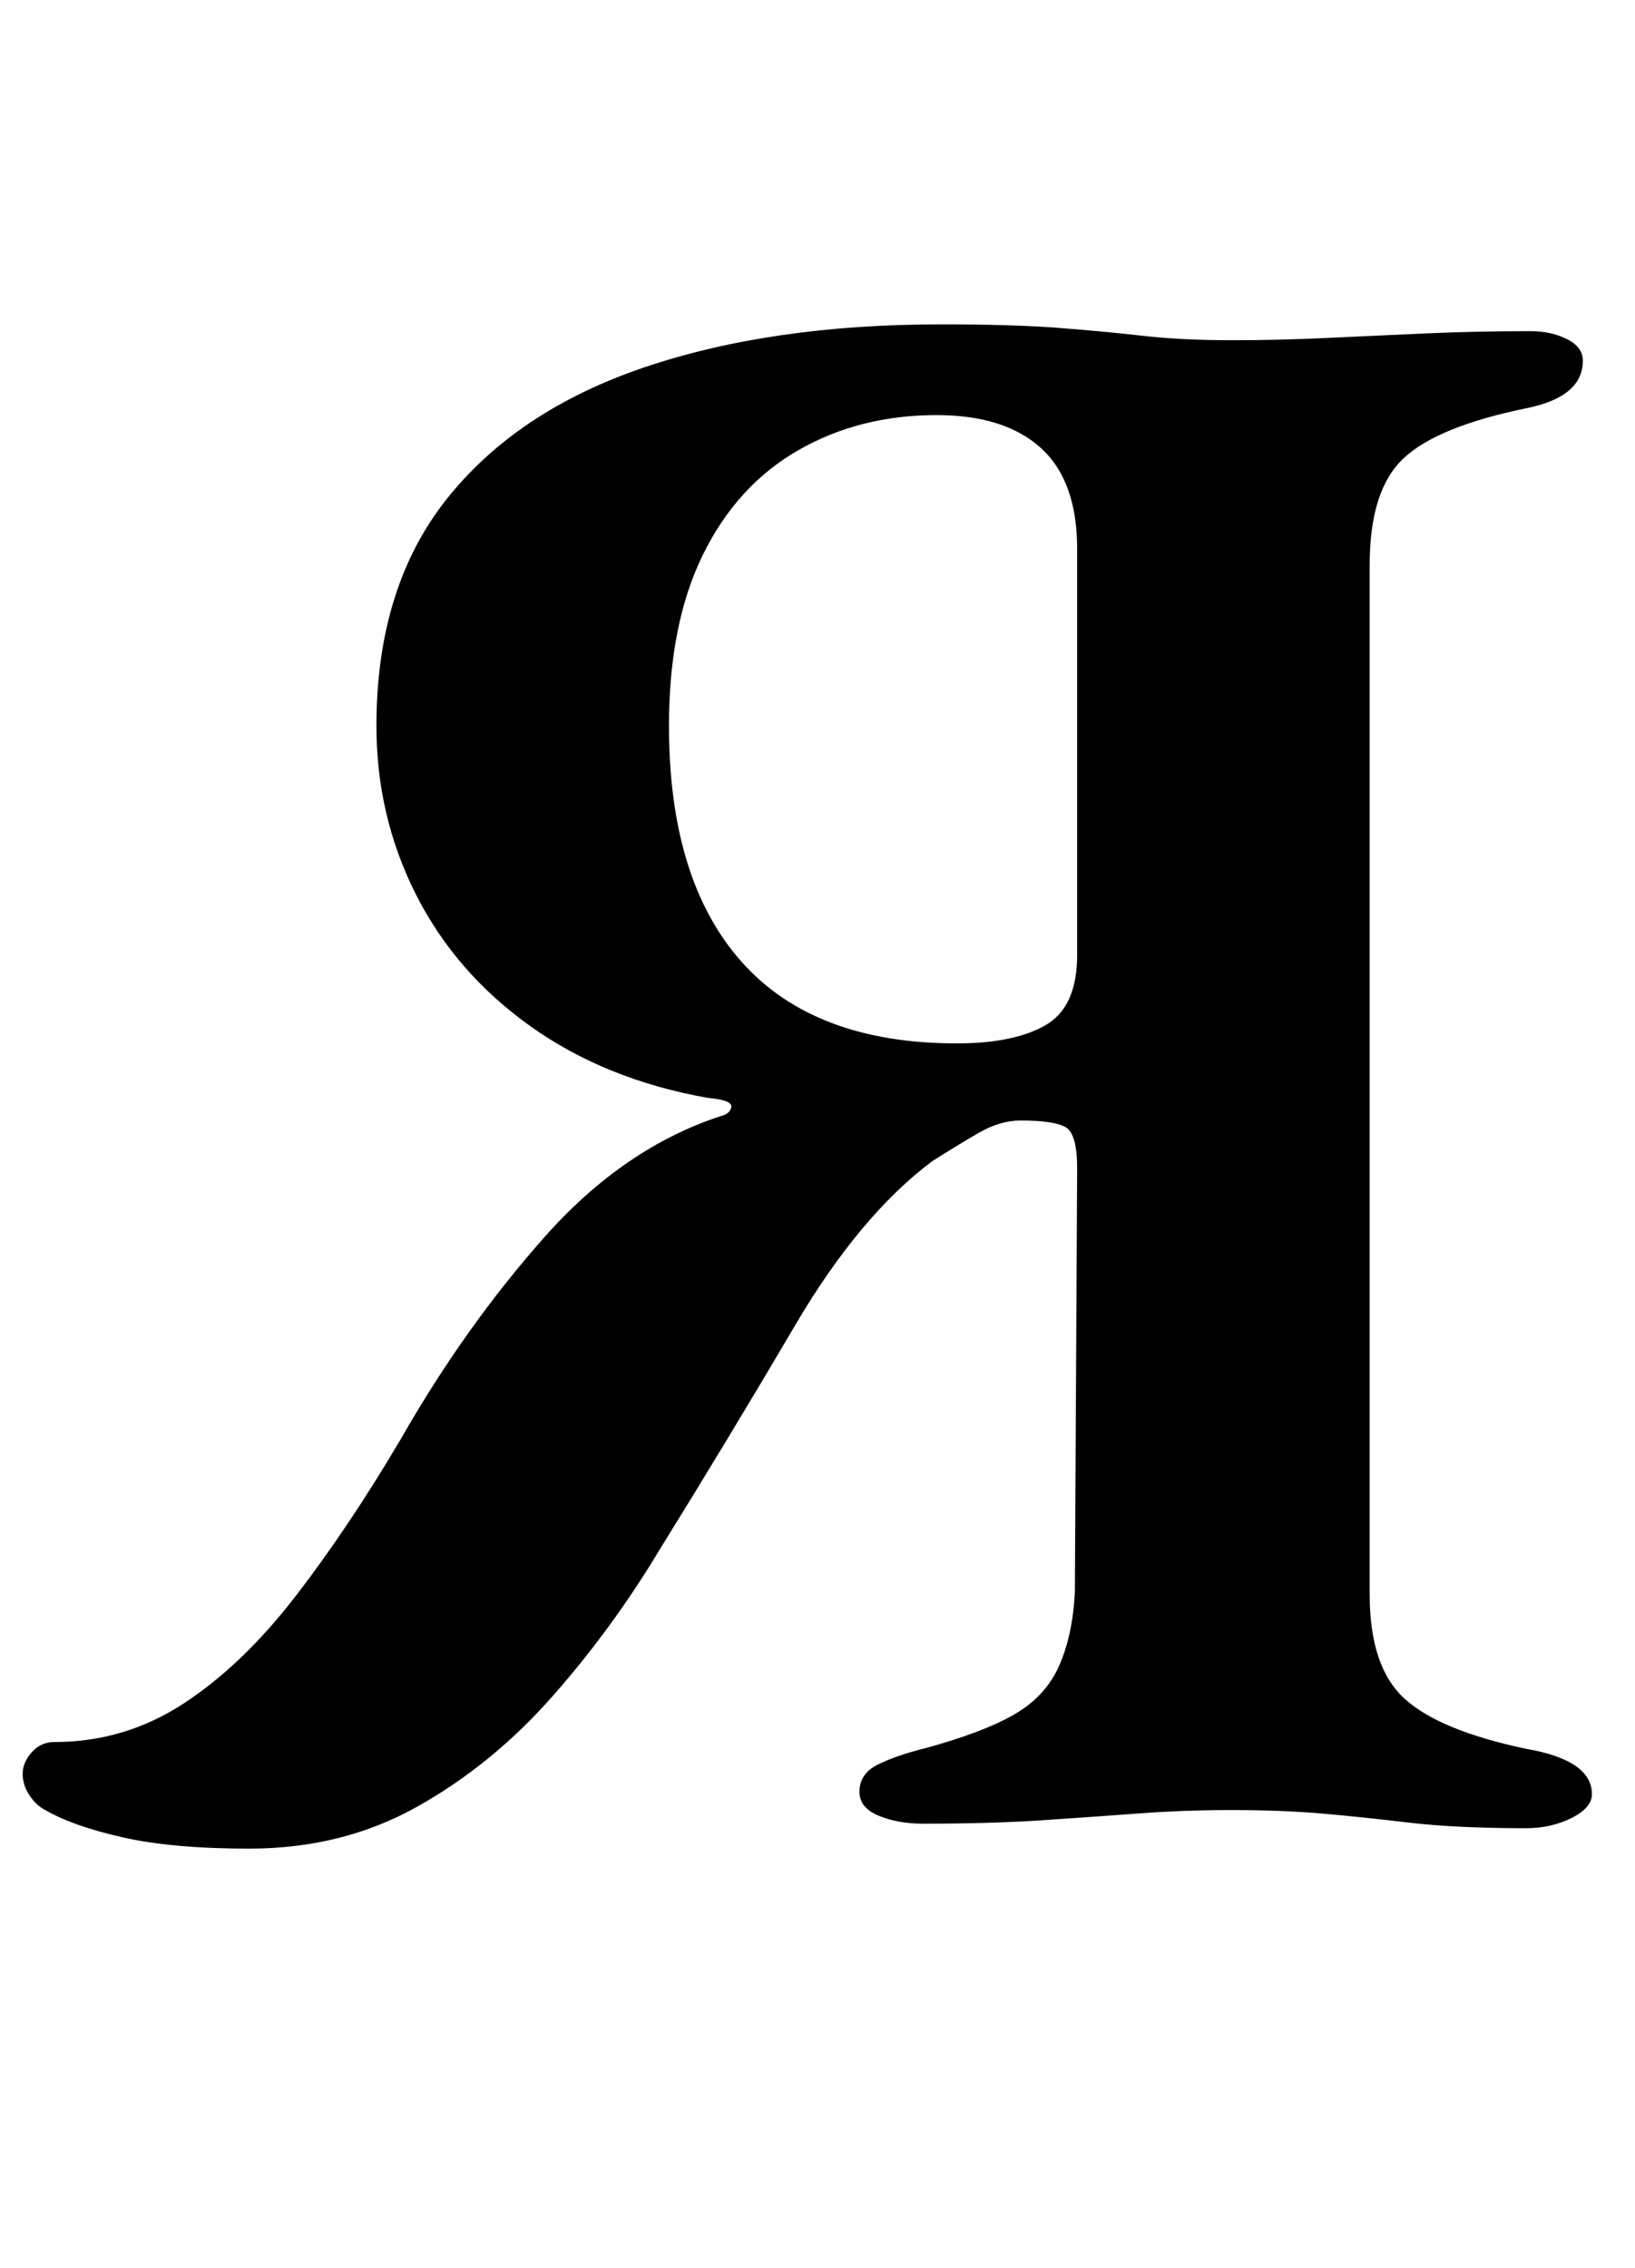 <?xml version="1.0" standalone="no"?>
<!DOCTYPE svg PUBLIC "-//W3C//DTD SVG 1.1//EN" "http://www.w3.org/Graphics/SVG/1.1/DTD/svg11.dtd" >
<svg xmlns="http://www.w3.org/2000/svg" xmlns:xlink="http://www.w3.org/1999/xlink" version="1.1" viewBox="-21 0 721 1000">
  <g transform="matrix(1 0 0 -1 0 800)">
   <path fill="currentColor"
d="M89 -15q-34 0 -56 5t-34 12q-4 2 -7 6.5t-3 9.5t4 9.5t10 4.5q31 0 57 17t49.5 47.5t46.5 69.5q28 49 63 88.5t78 53.5q4 1 4.5 4t-10.5 4q-45 8 -78 31.5t-50.5 58t-17.5 74.5q0 61 31 100t87 58t131 19q31 0 51 -1.5t37.5 -3.5t39.5 -2q21 0 42 1t43.5 2t46.5 1
q9 0 16 -3.5t7 -9.5q0 -16 -25 -21q-39 -8 -54 -22t-15 -47v-454q0 -32 15.5 -46t53.5 -22q29 -5 29 -20q0 -6 -9 -10.5t-20 -4.5q-31 0 -52 2.5t-38.5 4t-39.5 1.5q-21 0 -41 -1.5t-42.5 -3t-52.5 -1.5q-11 0 -19.5 3.5t-8.5 10.5q0 8 8 12t20 7q26 7 40 15t20 21.5t7 32.5
l1 187q0 15 -5 18t-20 3q-9 0 -18.5 -5.5t-20.5 -12.5q-32 -24 -60.5 -72.5t-59.5 -98.5q-21 -35 -47.5 -65t-59.5 -48.5t-74 -18.5zM401 340q25 0 39 8t14 31v179q0 30 -16 44.5t-46 14.5q-34 0 -61 -15.5t-42 -46t-15 -75.5q0 -68 32 -104t95 -36z" />
  </g>

</svg>
